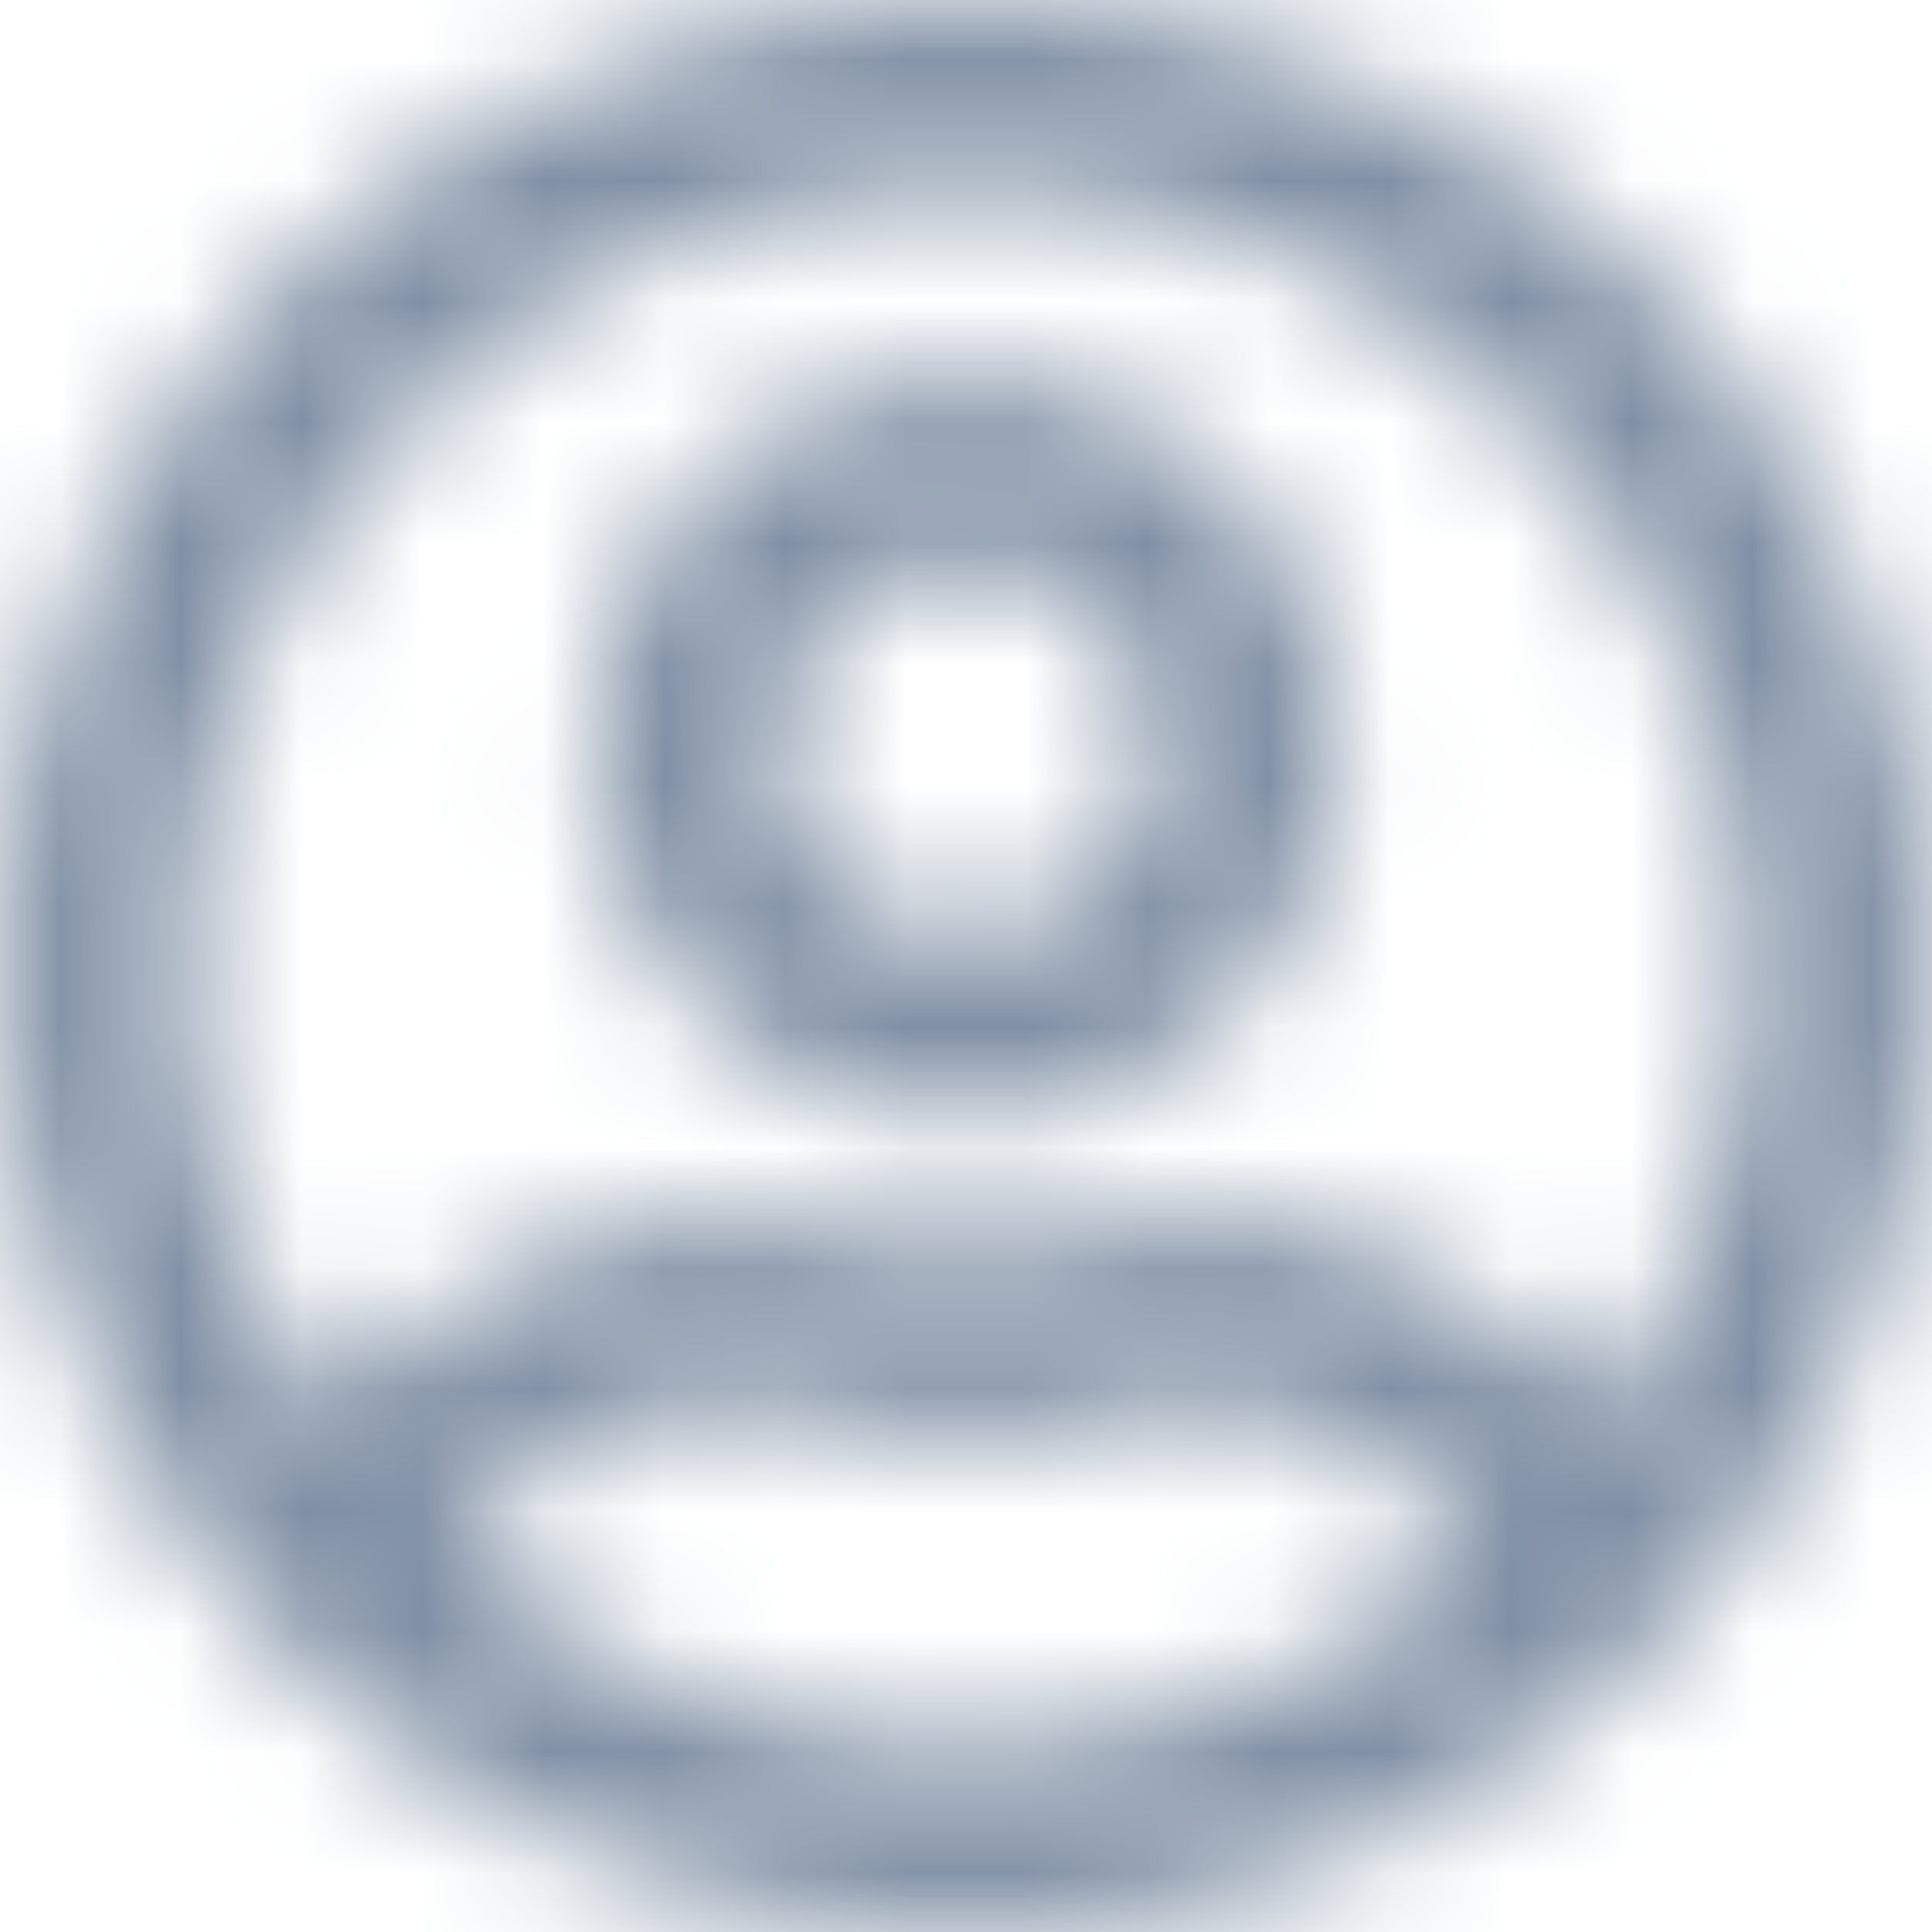<?xml version="1.0" encoding="UTF-8"?>
<svg width="16px" height="16px" viewBox="0 0 16 16" version="1.1" xmlns="http://www.w3.org/2000/svg" xmlns:xlink="http://www.w3.org/1999/xlink">
    <!-- Generator: Sketch 52.6 (67491) - http://www.bohemiancoding.com/sketch -->
    <title>Icons/Line/User</title>
    <desc>Created with Sketch.</desc>
    <defs>
        <path d="M8,3.097 C6.29,3.097 4.903,4.484 4.903,6.194 C4.903,7.903 6.29,9.29 8,9.29 C9.71,9.29 11.097,7.903 11.097,6.194 C11.097,4.484 9.71,3.097 8,3.097 Z M8,7.742 C7.145,7.742 6.452,7.048 6.452,6.194 C6.452,5.339 7.145,4.645 8,4.645 C8.855,4.645 9.548,5.339 9.548,6.194 C9.548,7.048 8.855,7.742 8,7.742 Z M8,0 C3.581,0 0,3.581 0,8 C0,12.419 3.581,16 8,16 C12.419,16 16,12.419 16,8 C16,3.581 12.419,0 8,0 Z M8,14.452 C6.397,14.452 4.932,13.861 3.803,12.89 C4.284,12.148 5.106,11.645 6.048,11.616 C6.719,11.823 7.358,11.926 8,11.926 C8.642,11.926 9.281,11.826 9.952,11.616 C10.894,11.648 11.716,12.148 12.197,12.89 C11.068,13.861 9.603,14.452 8,14.452 Z M13.248,11.739 C12.461,10.726 11.245,10.065 9.858,10.065 C9.529,10.065 9.019,10.374 8,10.374 C6.984,10.374 6.471,10.065 6.142,10.065 C4.758,10.065 3.542,10.726 2.752,11.739 C1.997,10.684 1.548,9.394 1.548,8 C1.548,4.442 4.442,1.548 8,1.548 C11.558,1.548 14.452,4.442 14.452,8 C14.452,9.394 14.003,10.684 13.248,11.739 Z" id="path-1"></path>
    </defs>
    <g id="Icons/Line/User" stroke="none" stroke-width="1" fill="none" fill-rule="evenodd">
        <mask id="mask-2" fill="white">
            <use xlink:href="#path-1"></use>
        </mask>
        <use id="User" fill-opacity="0" fill="#FFFFFF" fill-rule="nonzero" xlink:href="#path-1"></use>
        <g id="👷‍♂️Atoms/Colour/Dark-Grey/100%" mask="url(#mask-2)" fill="#7F8FA4">
            <rect id="Rectangle" x="0" y="0" width="16" height="16"></rect>
        </g>
    </g>
</svg>